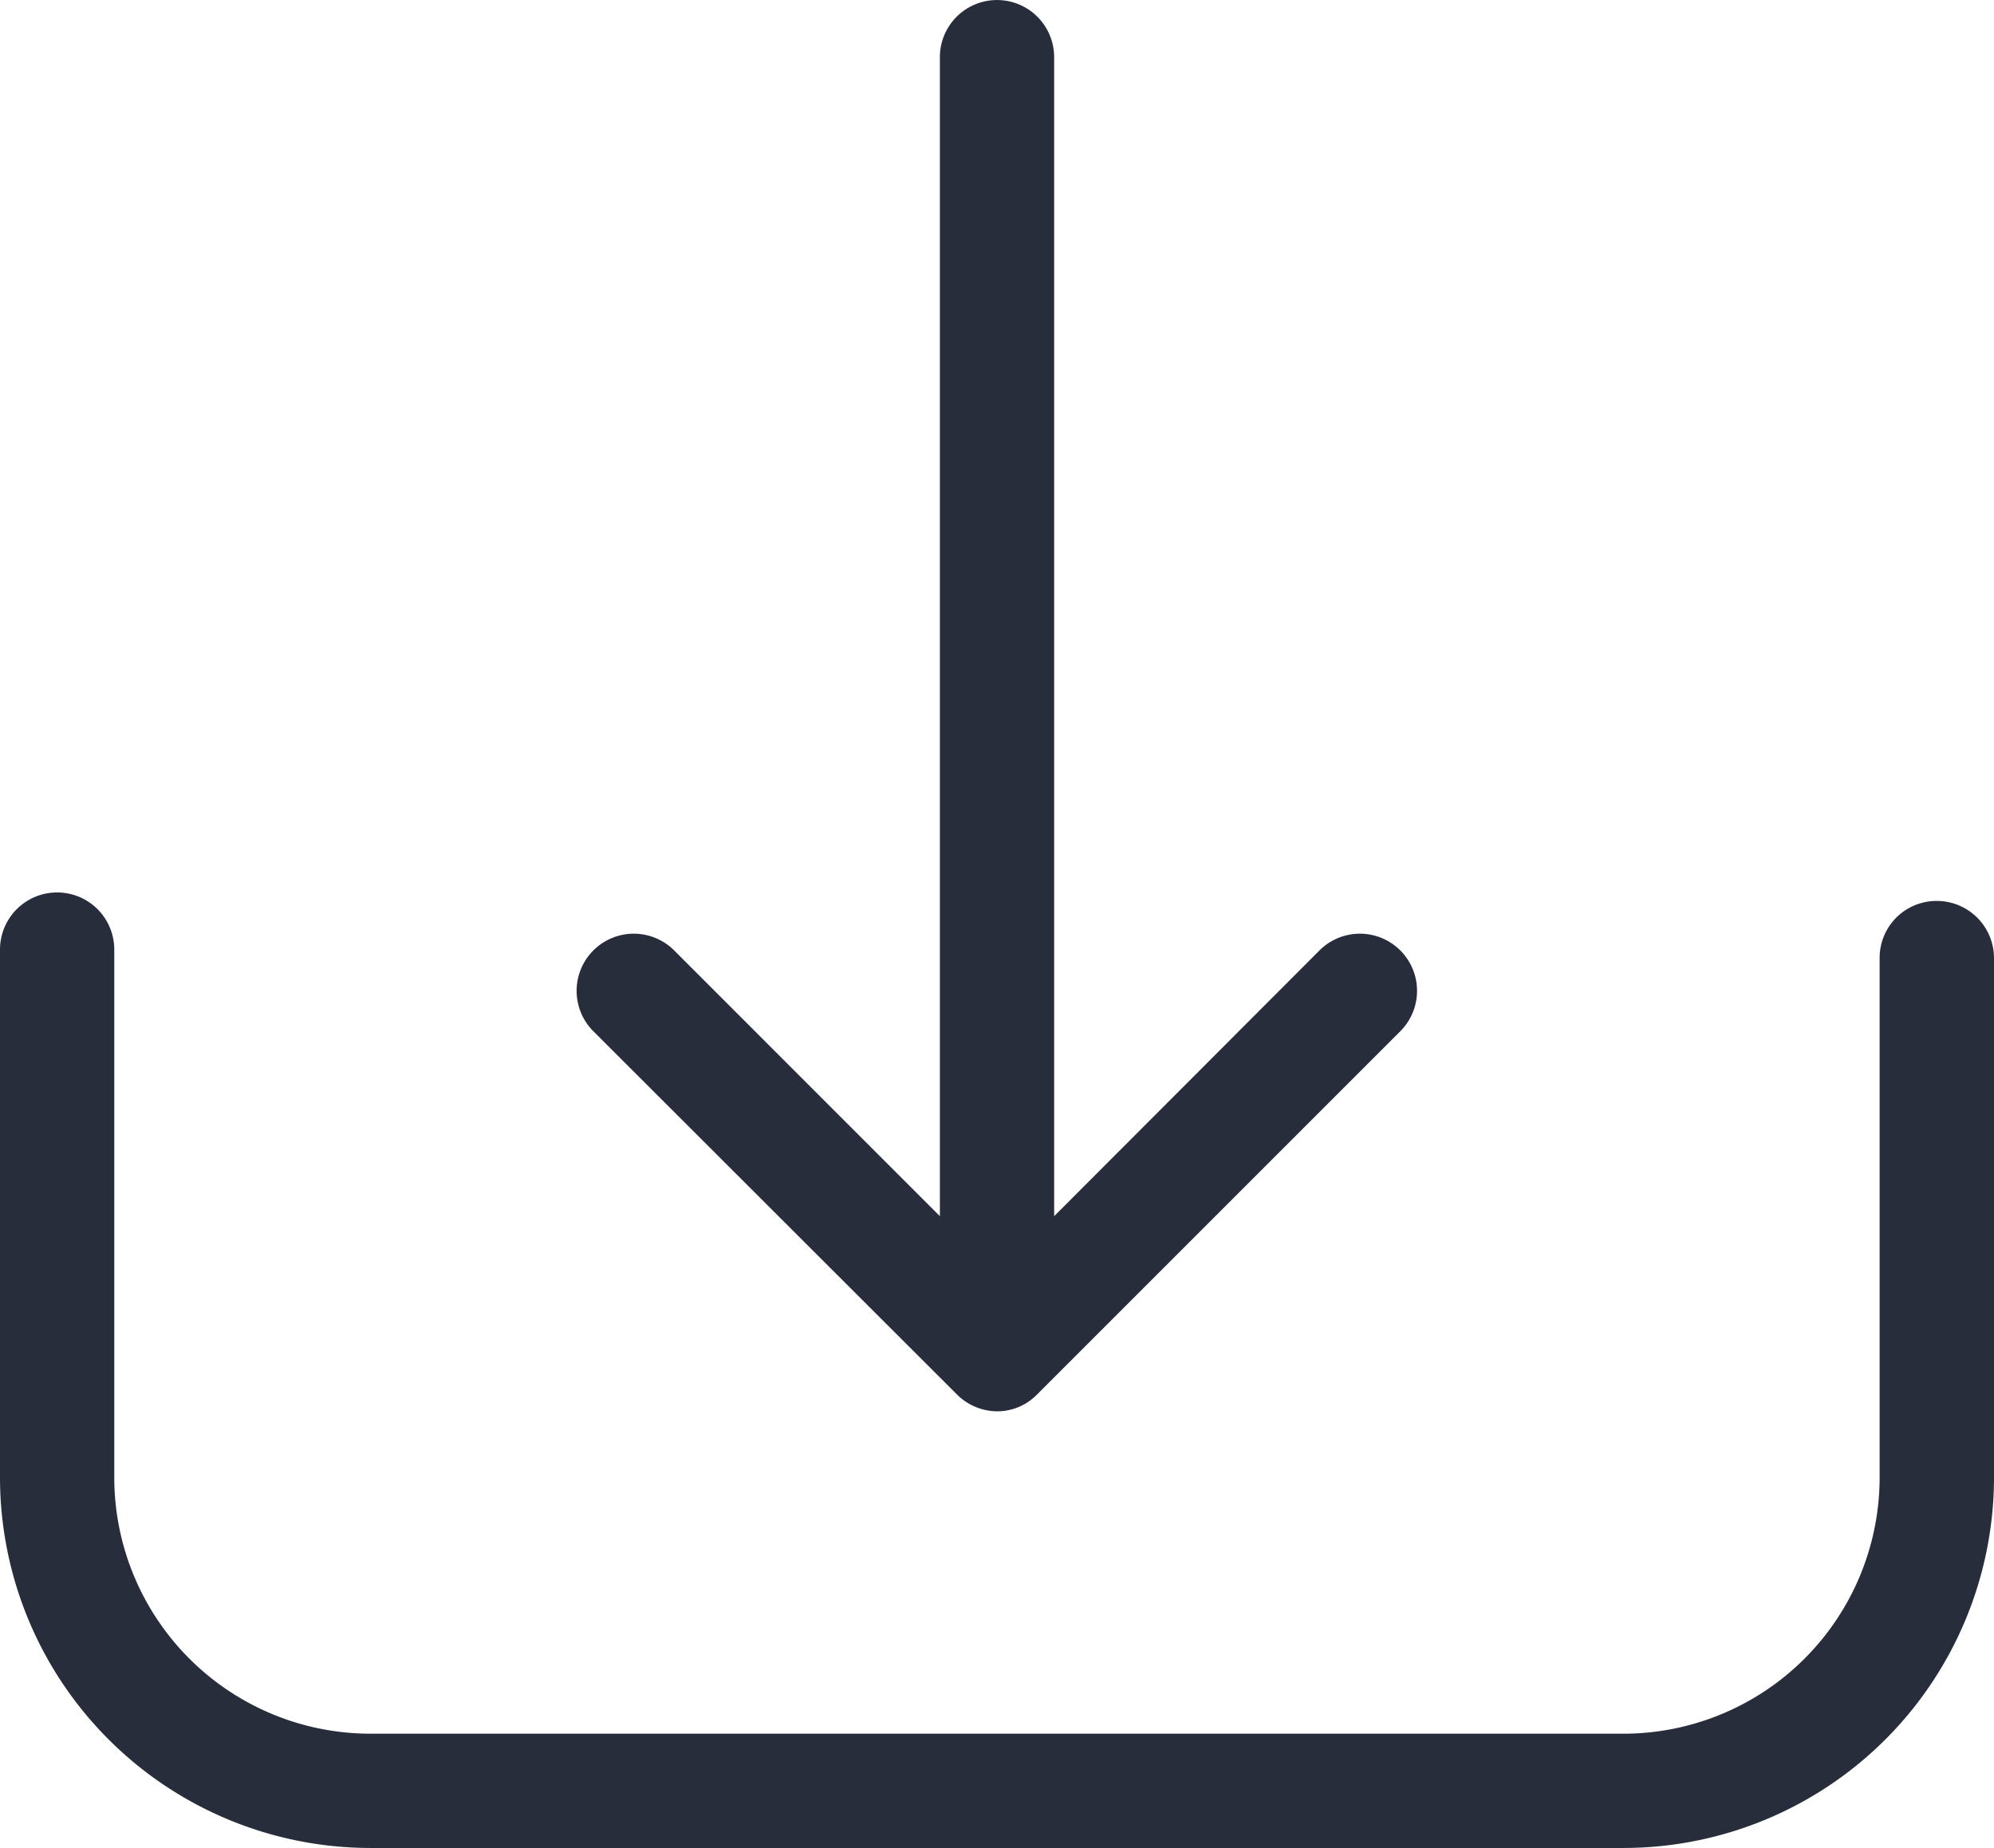 <svg id="Icono_Descarga" data-name="Icono Descarga" xmlns="http://www.w3.org/2000/svg" width="58.665" height="54.37" viewBox="0 0 58.665 54.37">
  <g id="Grupo_21" data-name="Grupo 21" transform="translate(0 0)">
    <path id="Trazado_20" data-name="Trazado 20" d="M56.984,228.4A1.674,1.674,0,0,0,55.3,230.08v15.289a7.542,7.542,0,0,1-7.532,7.532H10.894a7.542,7.542,0,0,1-7.532-7.532V229.831a1.681,1.681,0,0,0-3.362,0v15.538a10.906,10.906,0,0,0,10.894,10.894H47.771a10.906,10.906,0,0,0,10.894-10.894V230.08A1.682,1.682,0,0,0,56.984,228.4Z" transform="translate(0 -201.893)" fill="#272d3b"/>
    <path id="Trazado_21" data-name="Trazado 21" d="M147.415,58.273a1.692,1.692,0,0,0,1.183.5,1.64,1.64,0,0,0,1.183-.5l10.682-10.682a1.681,1.681,0,1,0-2.378-2.378l-7.806,7.819v-34.1a1.681,1.681,0,1,0-3.362,0v34.1L139.1,45.213a1.681,1.681,0,0,0-2.378,2.378Z" transform="translate(-119.265 -17.25)" fill="#272d3b"/>
  </g>
</svg>
